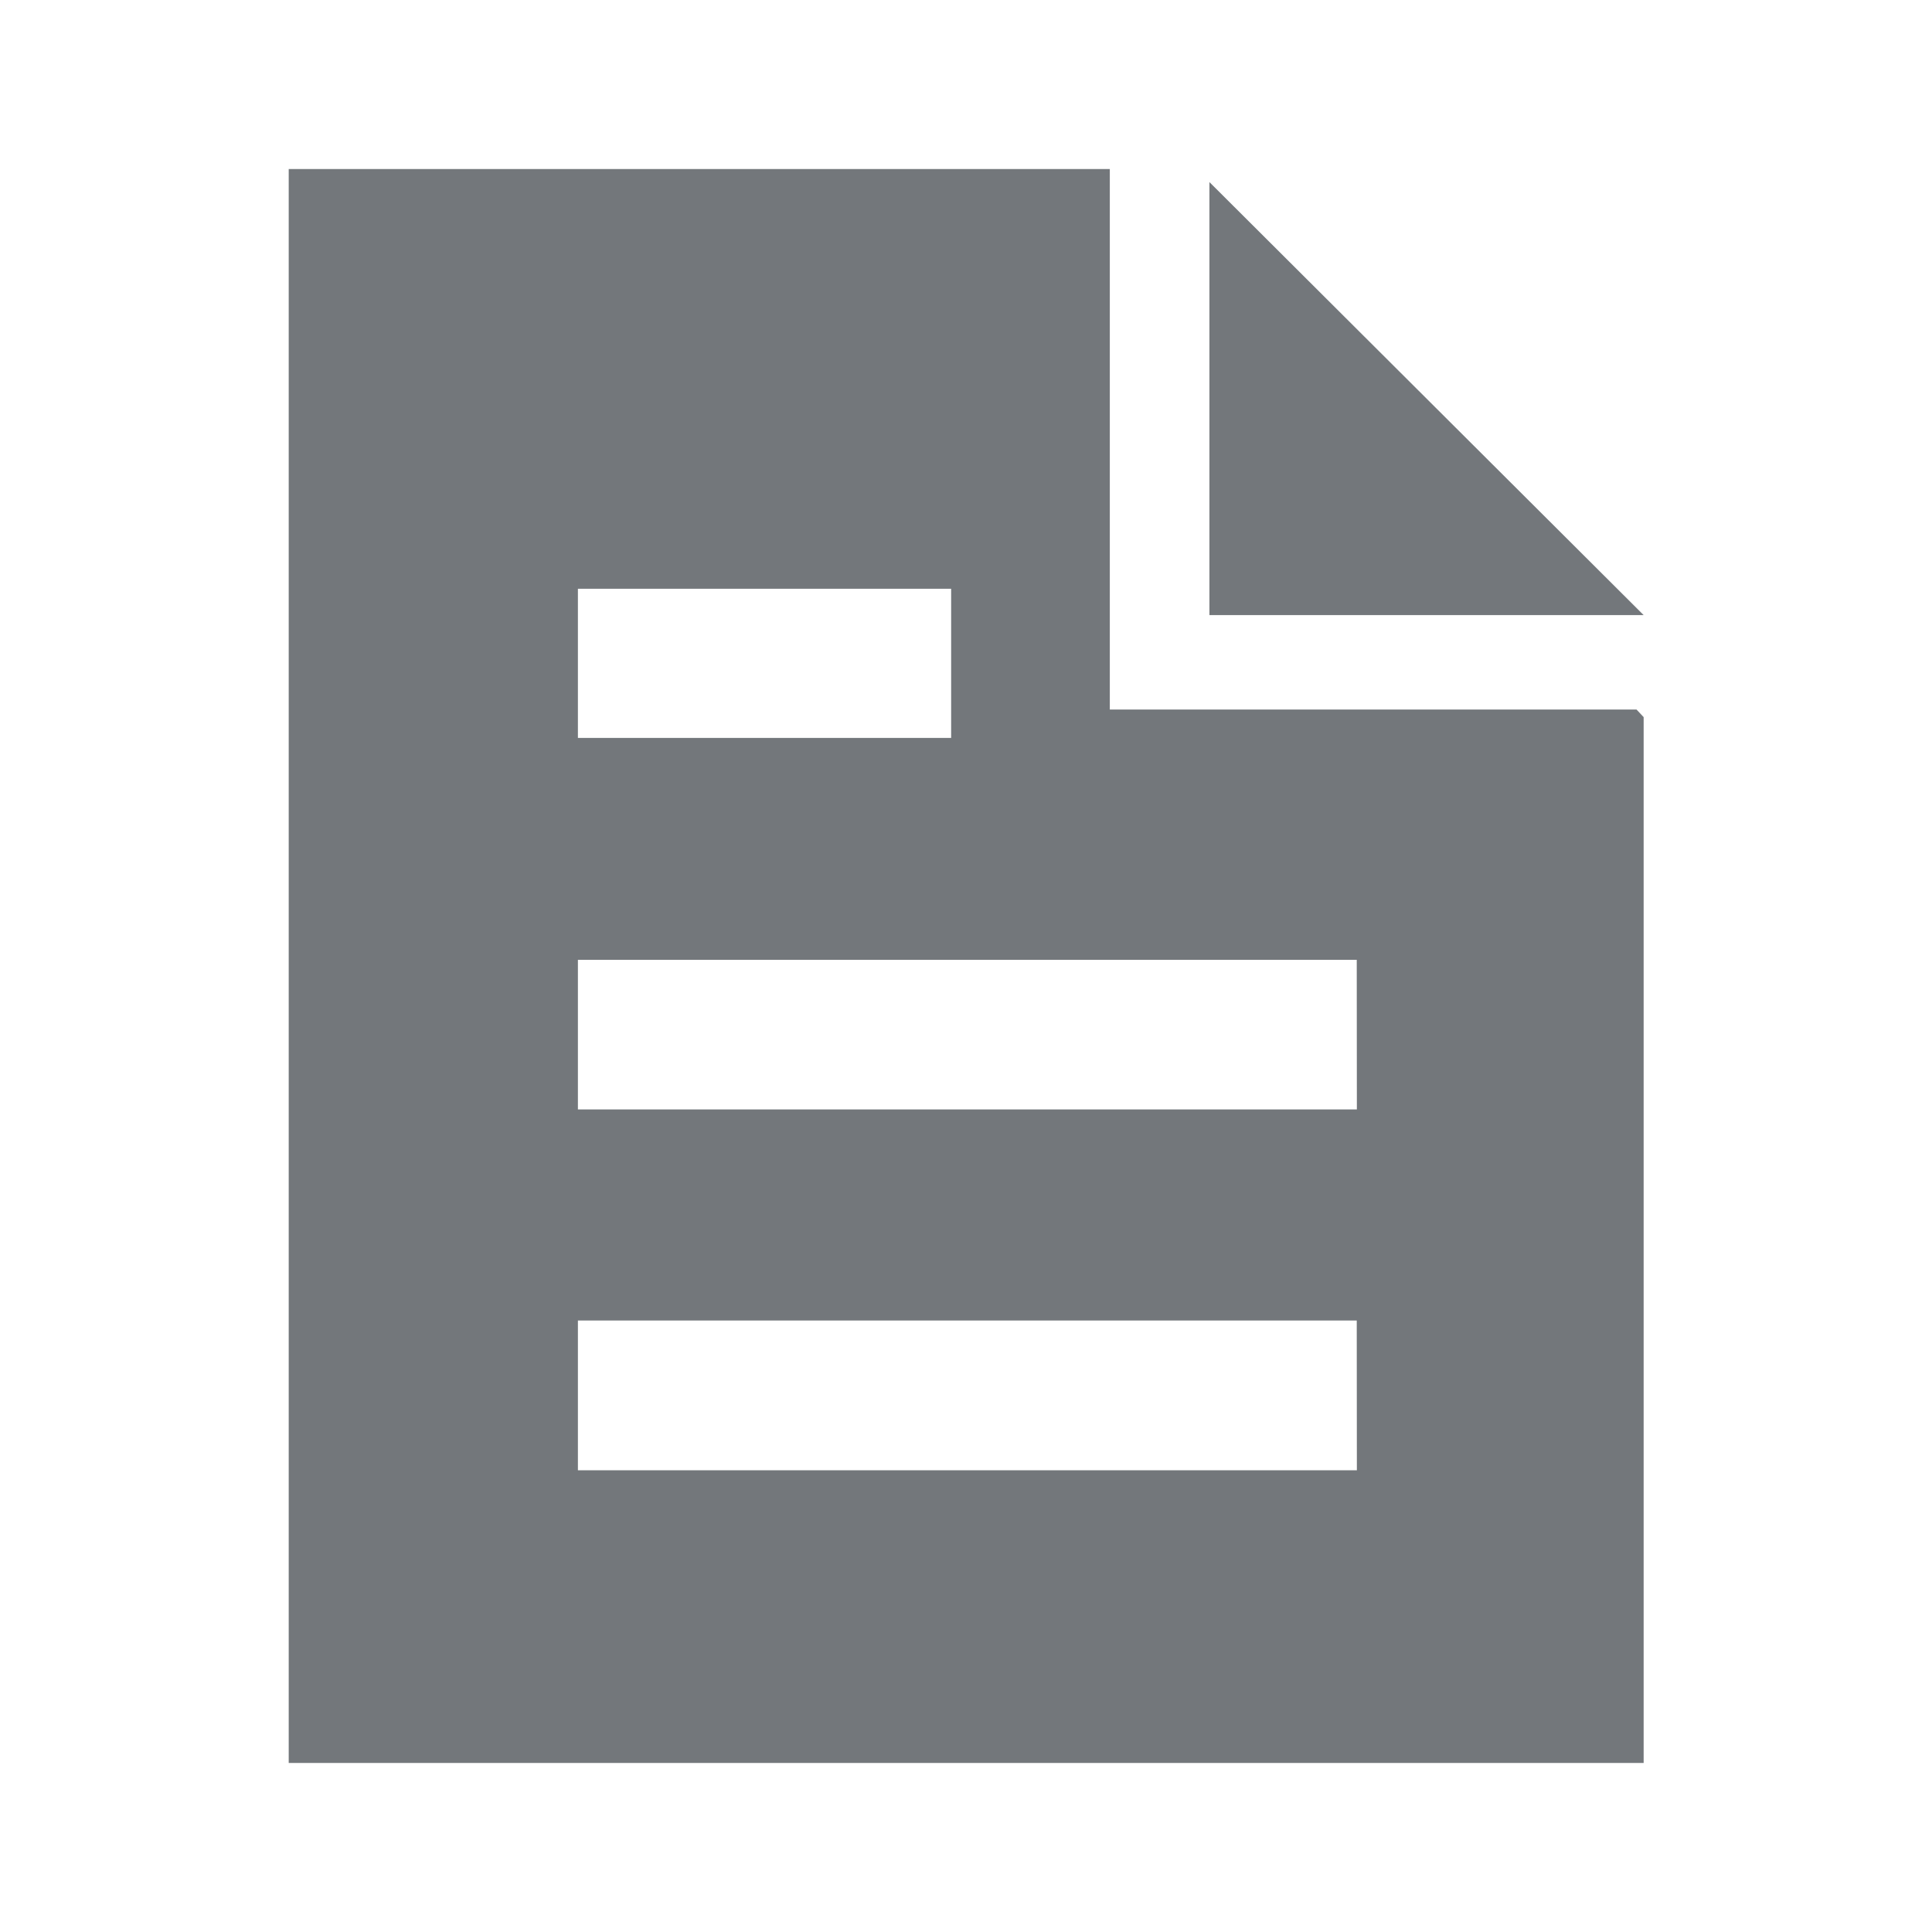       <svg class="fb bk" style="fill:#73777b" aria-label="file" xmlns="http://www.w3.org/2000/svg" viewBox="0 0 16 16">
      <path  style="fill:#73777b" d="M13.612 5.094h-3.596V1.508l3.596 3.586z"></path><path  style="fill:#73777b" d="M13.553 5.876H9.191V1.4h-6.8v13.2h11.221V5.939zm-8.767-1h3.091v1.235H4.786zm6.451 7.3H4.786v-1.24h6.45zm0-2.988H4.786V7.949h6.45z"></path></svg>